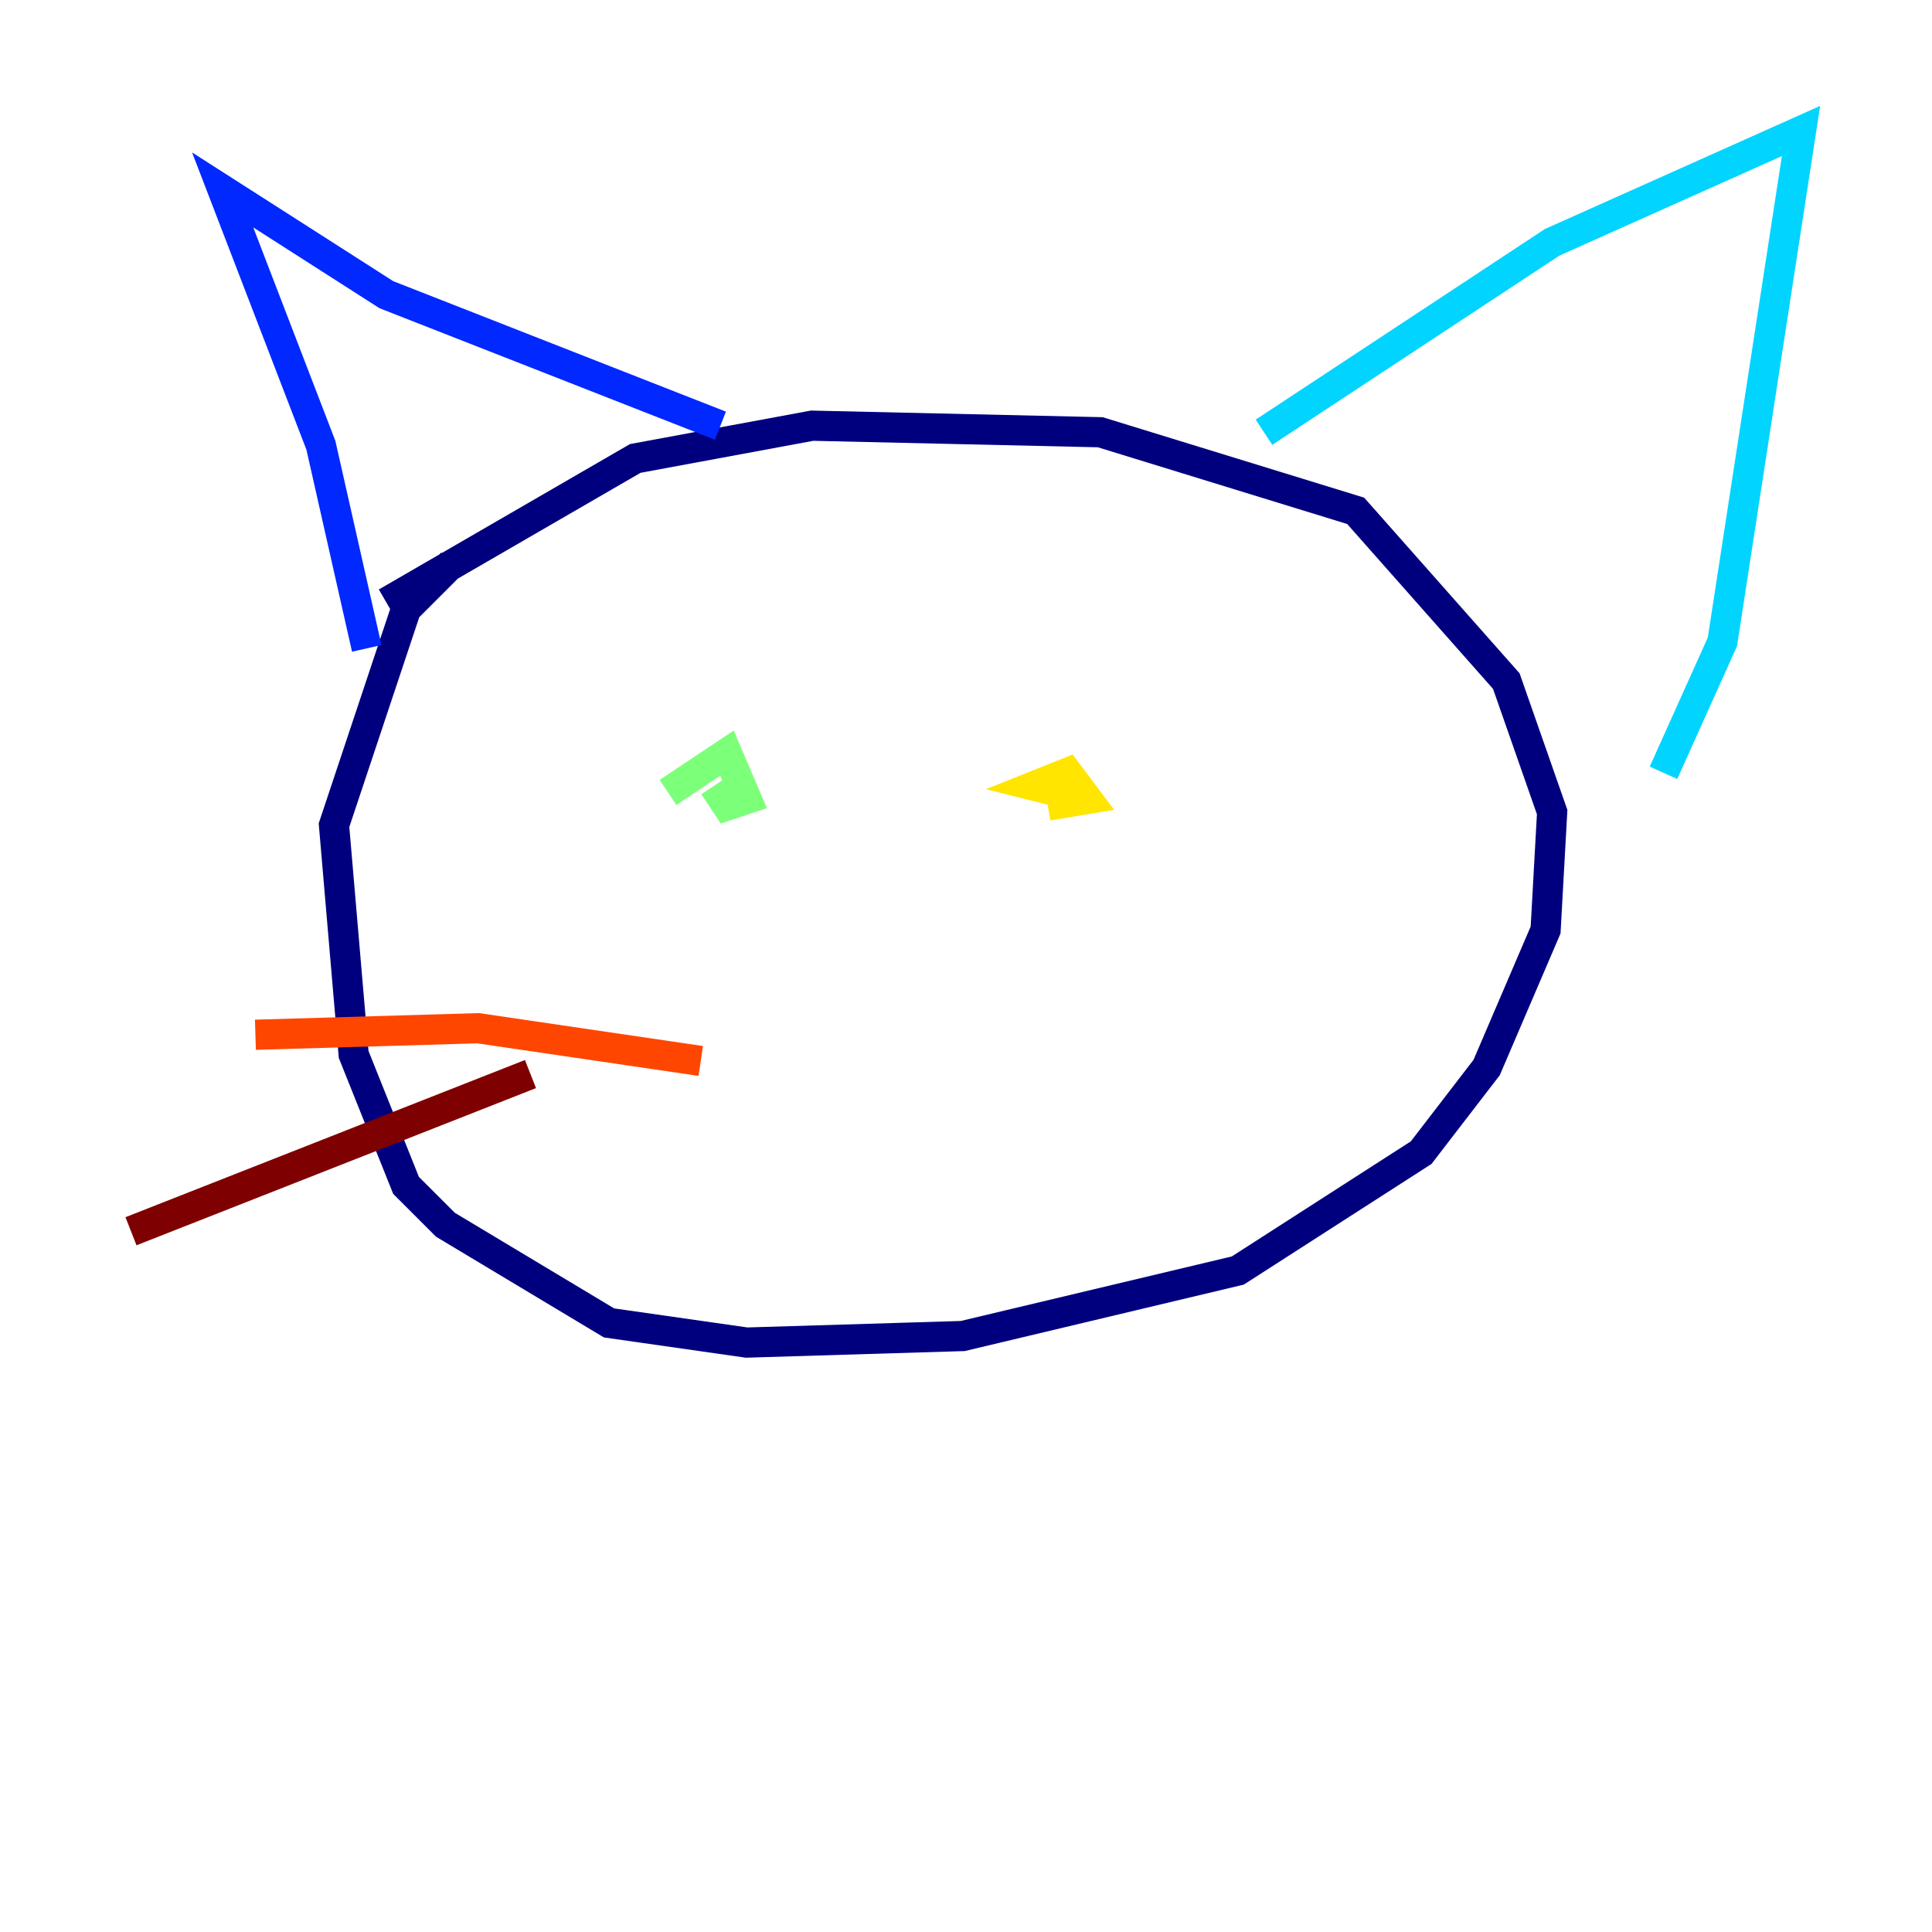 <?xml version="1.0" encoding="utf-8" ?>
<svg baseProfile="tiny" height="128" version="1.2" viewBox="0,0,128,128" width="128" xmlns="http://www.w3.org/2000/svg" xmlns:ev="http://www.w3.org/2001/xml-events" xmlns:xlink="http://www.w3.org/1999/xlink"><defs /><polyline fill="none" points="25.6,39.919 42.088,30.373 53.803,28.203 72.895,28.637 89.817,33.844 99.797,45.125 102.834,53.803 102.4,61.614 98.495,70.725 94.156,76.366 82.007,84.176 63.783,88.515 49.464,88.949 40.352,87.647 29.505,81.139 26.902,78.536 23.43,69.858 22.129,54.671 26.902,40.352 29.939,37.315" stroke="#00007f" stroke-width="2" /><polyline fill="none" points="47.729,28.203 25.6,19.525 14.752,12.583 21.261,29.505 24.298,42.956" stroke="#0028ff" stroke-width="2" /><polyline fill="none" points="83.742,28.637 102.834,16.054 119.322,8.678 114.115,42.522 110.21,51.2" stroke="#00d4ff" stroke-width="2" /><polyline fill="none" points="44.258,52.502 48.163,49.898 49.464,52.936 48.163,53.37 47.295,52.068" stroke="#7cff79" stroke-width="2" /><polyline fill="none" points="70.291,52.502 68.556,52.068 70.725,51.2 72.027,52.936 69.424,53.37" stroke="#ffe500" stroke-width="2" /><polyline fill="none" points="46.427,70.291 31.675,68.122 16.922,68.556" stroke="#ff4600" stroke-width="2" /><polyline fill="none" points="35.146,71.159 8.678,81.573" stroke="#7f0000" stroke-width="2" /></svg>